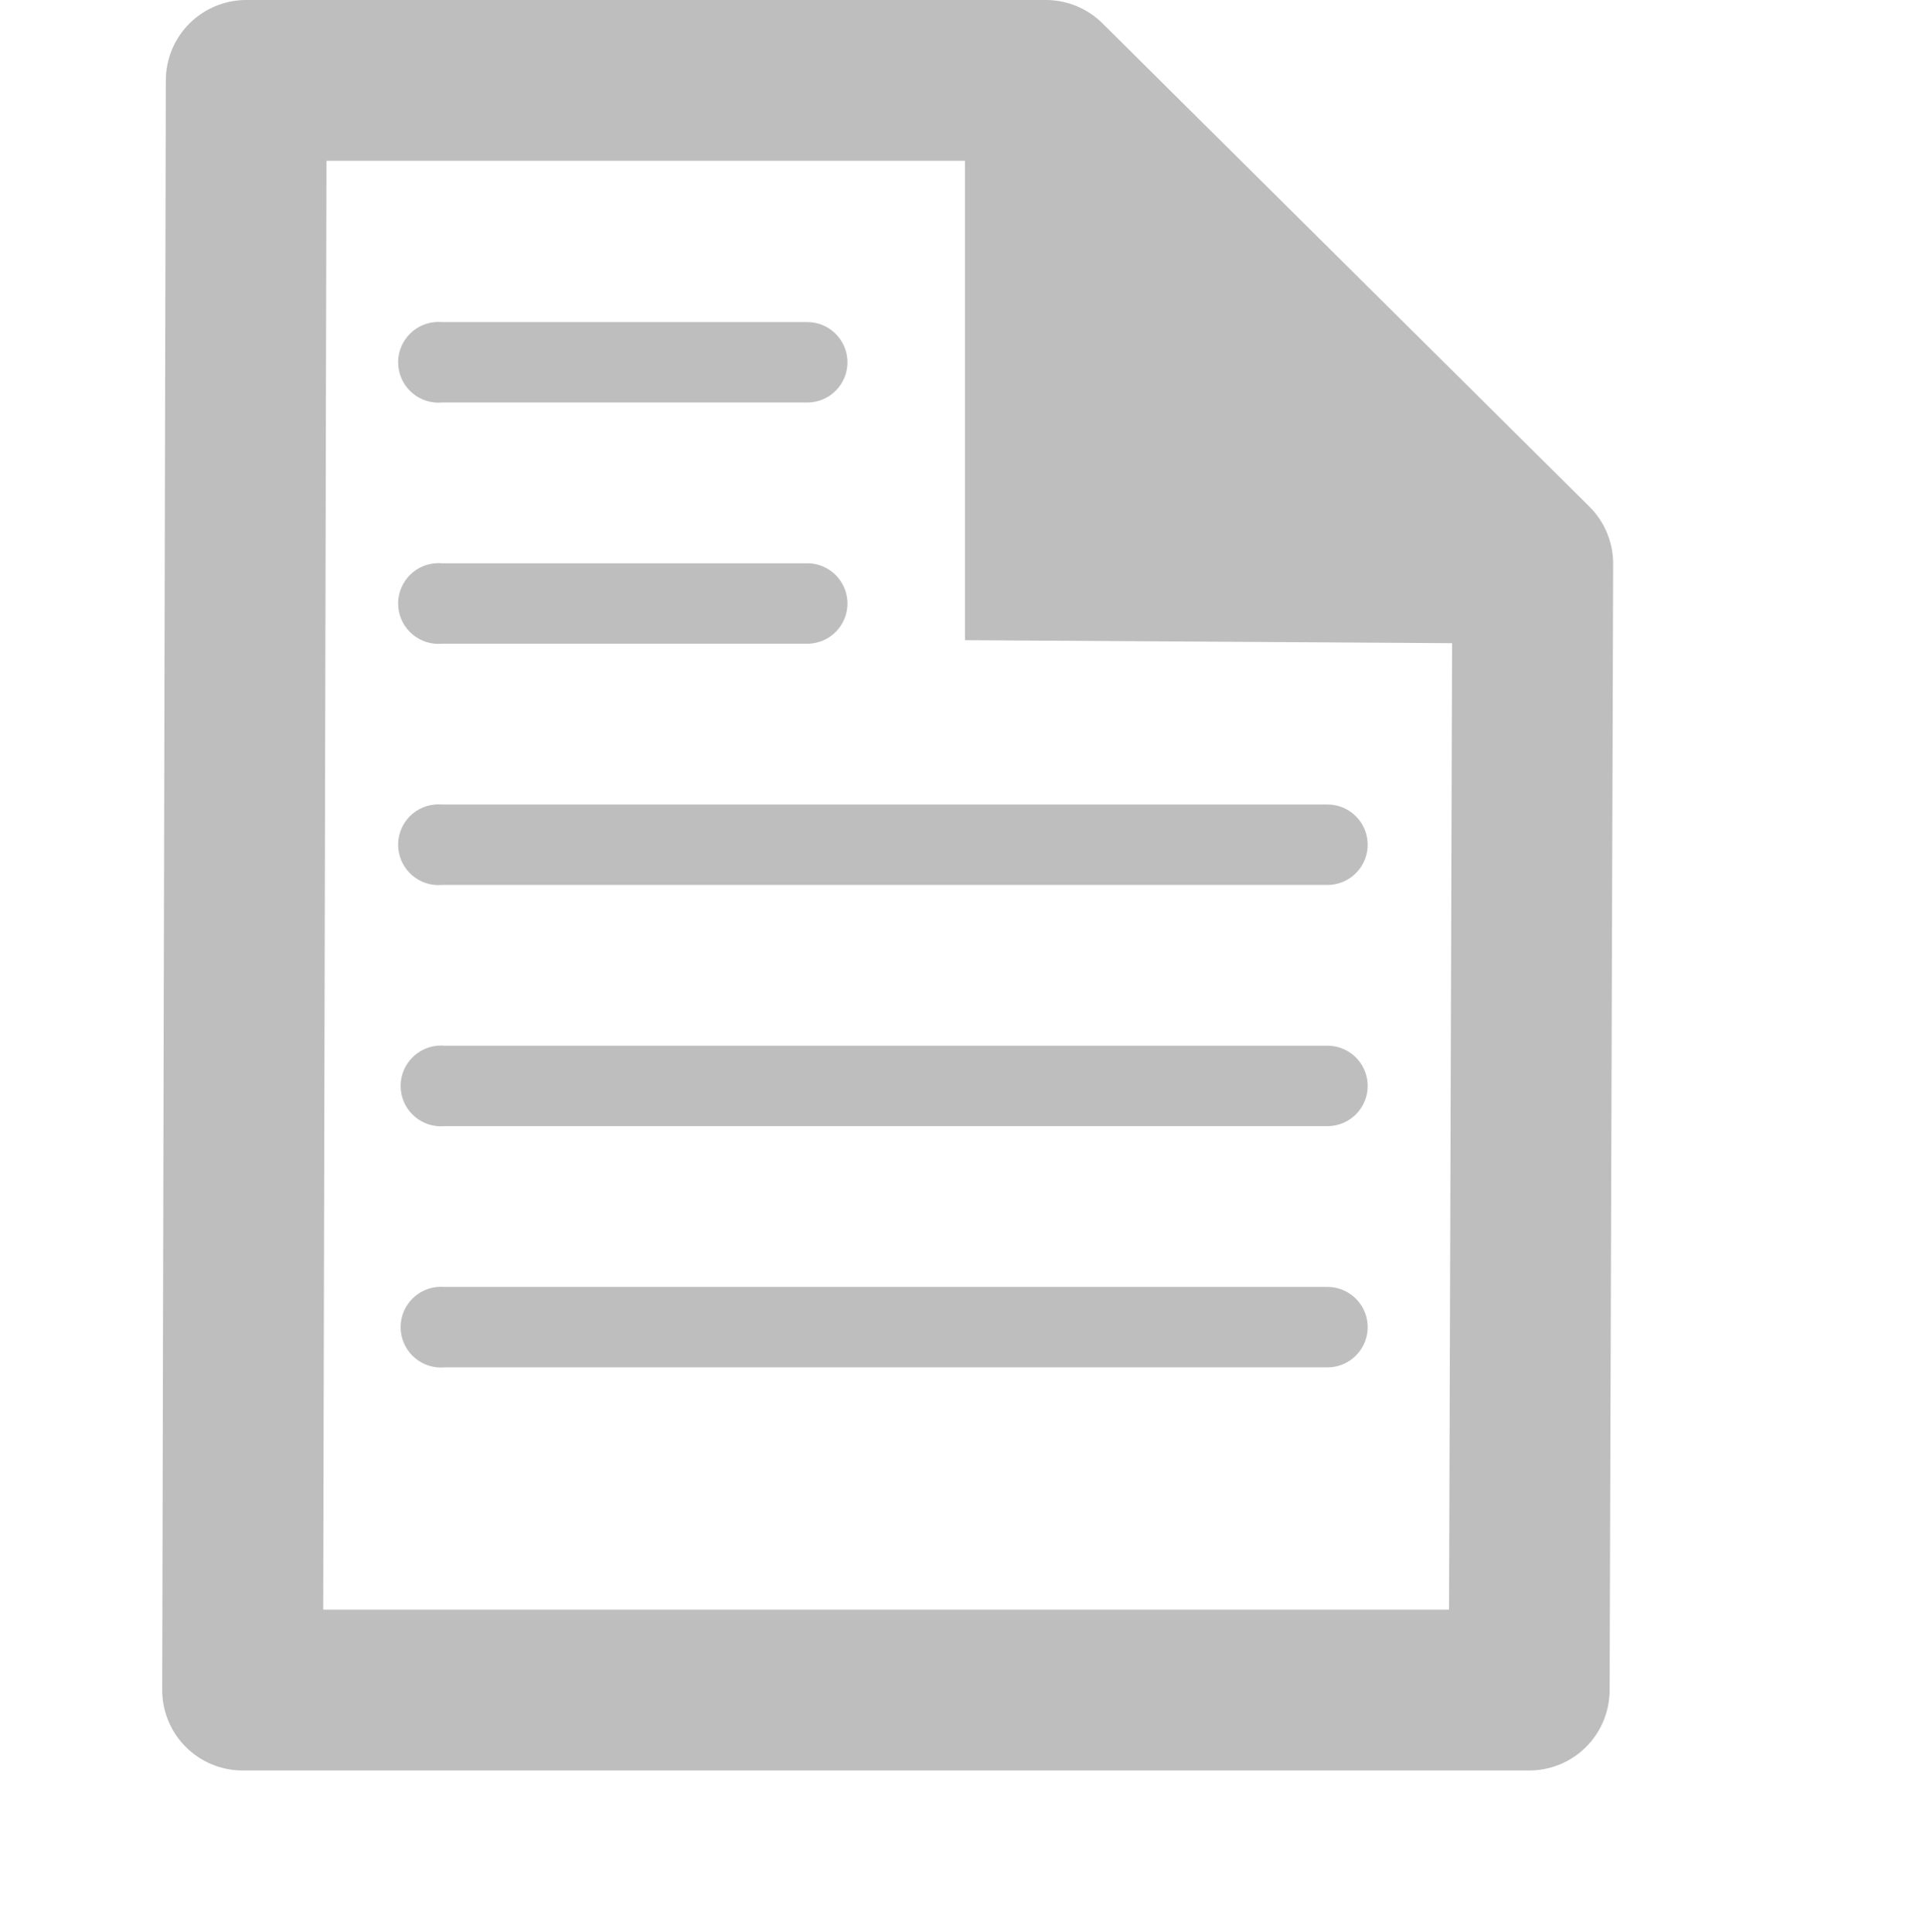 <?xml version="1.0" encoding="UTF-8" standalone="no"?>
<!-- Created with Inkscape (http://www.inkscape.org/) -->
<svg
   xmlns:svg="http://www.w3.org/2000/svg"
   xmlns="http://www.w3.org/2000/svg"
   version="1.0"
   width="24"
   height="24.025"
   id="svg7384">
  <defs
     id="defs7386" />
  <g
     transform="translate(-858,-201.994)"
     id="layer3" />
  <g
     transform="translate(-858,-201.994)"
     id="layer5" />
  <g
     transform="translate(-858,-201.994)"
     id="layer7">
    <rect
       width="24"
       height="24"
       x="858"
       y="202.019"
       id="rect8091"
       style="opacity:0;fill:#ffffff;fill-opacity:1;stroke:none;display:inline" />
    <g
       transform="translate(0,27)"
       id="use8126">
      <path
         d="M 861.062,175.994 L 871.005,175.994 L 877.06,182.005 L 877.016,196.014 L 861.017,196.014 L 861.062,175.994 L 861.062,175.994 z"
         id="path9000"
         style="fill:none;stroke:#bebebe;stroke-width:2;stroke-linecap:butt;stroke-linejoin:round;stroke-miterlimit:4;stroke-dasharray:none;stroke-opacity:1" />
      <path
         d="M 870,176.245 L 870,182.956 L 877.108,183 L 870,176.245 z"
         id="path9002"
         style="fill:#bebebe;fill-opacity:1;stroke:none" />
    </g>
    <path
       d="M 863.406,206 C 863.13,206.026 862.927,206.271 862.953,206.547 C 862.979,206.823 863.224,207.026 863.5,207 L 868.031,207 C 868.212,207.003 868.379,206.908 868.47,206.752 C 868.561,206.596 868.561,206.404 868.47,206.248 C 868.379,206.092 868.212,205.997 868.031,206 L 863.5,206 C 863.469,205.997 863.437,205.997 863.406,206 z"
       id="path8100-5"
       style="fill:#bebebe;fill-opacity:1;stroke:none;stroke-width:1px;stroke-linecap:round;stroke-linejoin:miter;stroke-opacity:1" />
    <path
       d="M 863.406,209 C 863.13,209.026 862.927,209.271 862.953,209.547 C 862.979,209.823 863.224,210.026 863.5,210 L 868.031,210 C 868.212,210.003 868.379,209.908 868.47,209.752 C 868.561,209.596 868.561,209.404 868.47,209.248 C 868.379,209.092 868.212,208.997 868.031,209 L 863.5,209 C 863.469,208.997 863.437,208.997 863.406,209 z"
       id="path8106-0"
       style="fill:#bebebe;fill-opacity:1;stroke:none;stroke-width:1px;stroke-linecap:round;stroke-linejoin:miter;stroke-opacity:1" />
    <path
       d="M 863.406,212 C 863.13,212.026 862.927,212.271 862.953,212.547 C 862.979,212.823 863.224,213.026 863.5,213 L 874.5,213 C 874.68,213.003 874.848,212.908 874.939,212.752 C 875.03,212.596 875.03,212.404 874.939,212.248 C 874.848,212.092 874.68,211.997 874.5,212 L 863.5,212 C 863.469,211.997 863.437,211.997 863.406,212 z"
       id="path8110-4"
       style="fill:#bebebe;fill-opacity:1;stroke:none;stroke-width:1px;stroke-linecap:round;stroke-linejoin:miter;stroke-opacity:1" />
    <path
       d="M 863.438,218 C 863.161,218.026 862.958,218.271 862.984,218.547 C 863.01,218.823 863.255,219.026 863.531,219 L 874.5,219 C 874.68,219.003 874.848,218.908 874.939,218.752 C 875.03,218.596 875.03,218.404 874.939,218.248 C 874.848,218.092 874.68,217.997 874.5,218 L 863.531,218 C 863.5,217.997 863.469,217.997 863.438,218 z"
       id="path8114-7"
       style="fill:#bebebe;fill-opacity:1;stroke:none;stroke-width:1px;stroke-linecap:round;stroke-linejoin:miter;stroke-opacity:1" />
    <path
       d="M 863.438,215 C 863.161,215.026 862.958,215.271 862.984,215.547 C 863.01,215.823 863.255,216.026 863.531,216 L 874.5,216 C 874.68,216.003 874.848,215.908 874.939,215.752 C 875.03,215.596 875.03,215.404 874.939,215.248 C 874.848,215.092 874.68,214.997 874.5,215 L 863.531,215 C 863.5,214.997 863.469,214.997 863.438,215 z"
       id="path8118-7"
       style="fill:#bebebe;fill-opacity:1;stroke:none;stroke-width:1px;stroke-linecap:round;stroke-linejoin:miter;stroke-opacity:1" />
  </g>
  <g
     transform="translate(-858,-201.994)"
     id="layer2" />
  <g
     transform="translate(-858,-201.994)"
     id="layer8" />
  <g
     transform="translate(-858,-1154.356)"
     id="layer1" />
  <g
     transform="translate(-858,-201.994)"
     id="layer4" />
  <g
     transform="translate(-858,-201.994)"
     id="layer9" />
  <g
     transform="translate(-858,-201.994)"
     id="layer6" />
</svg>
